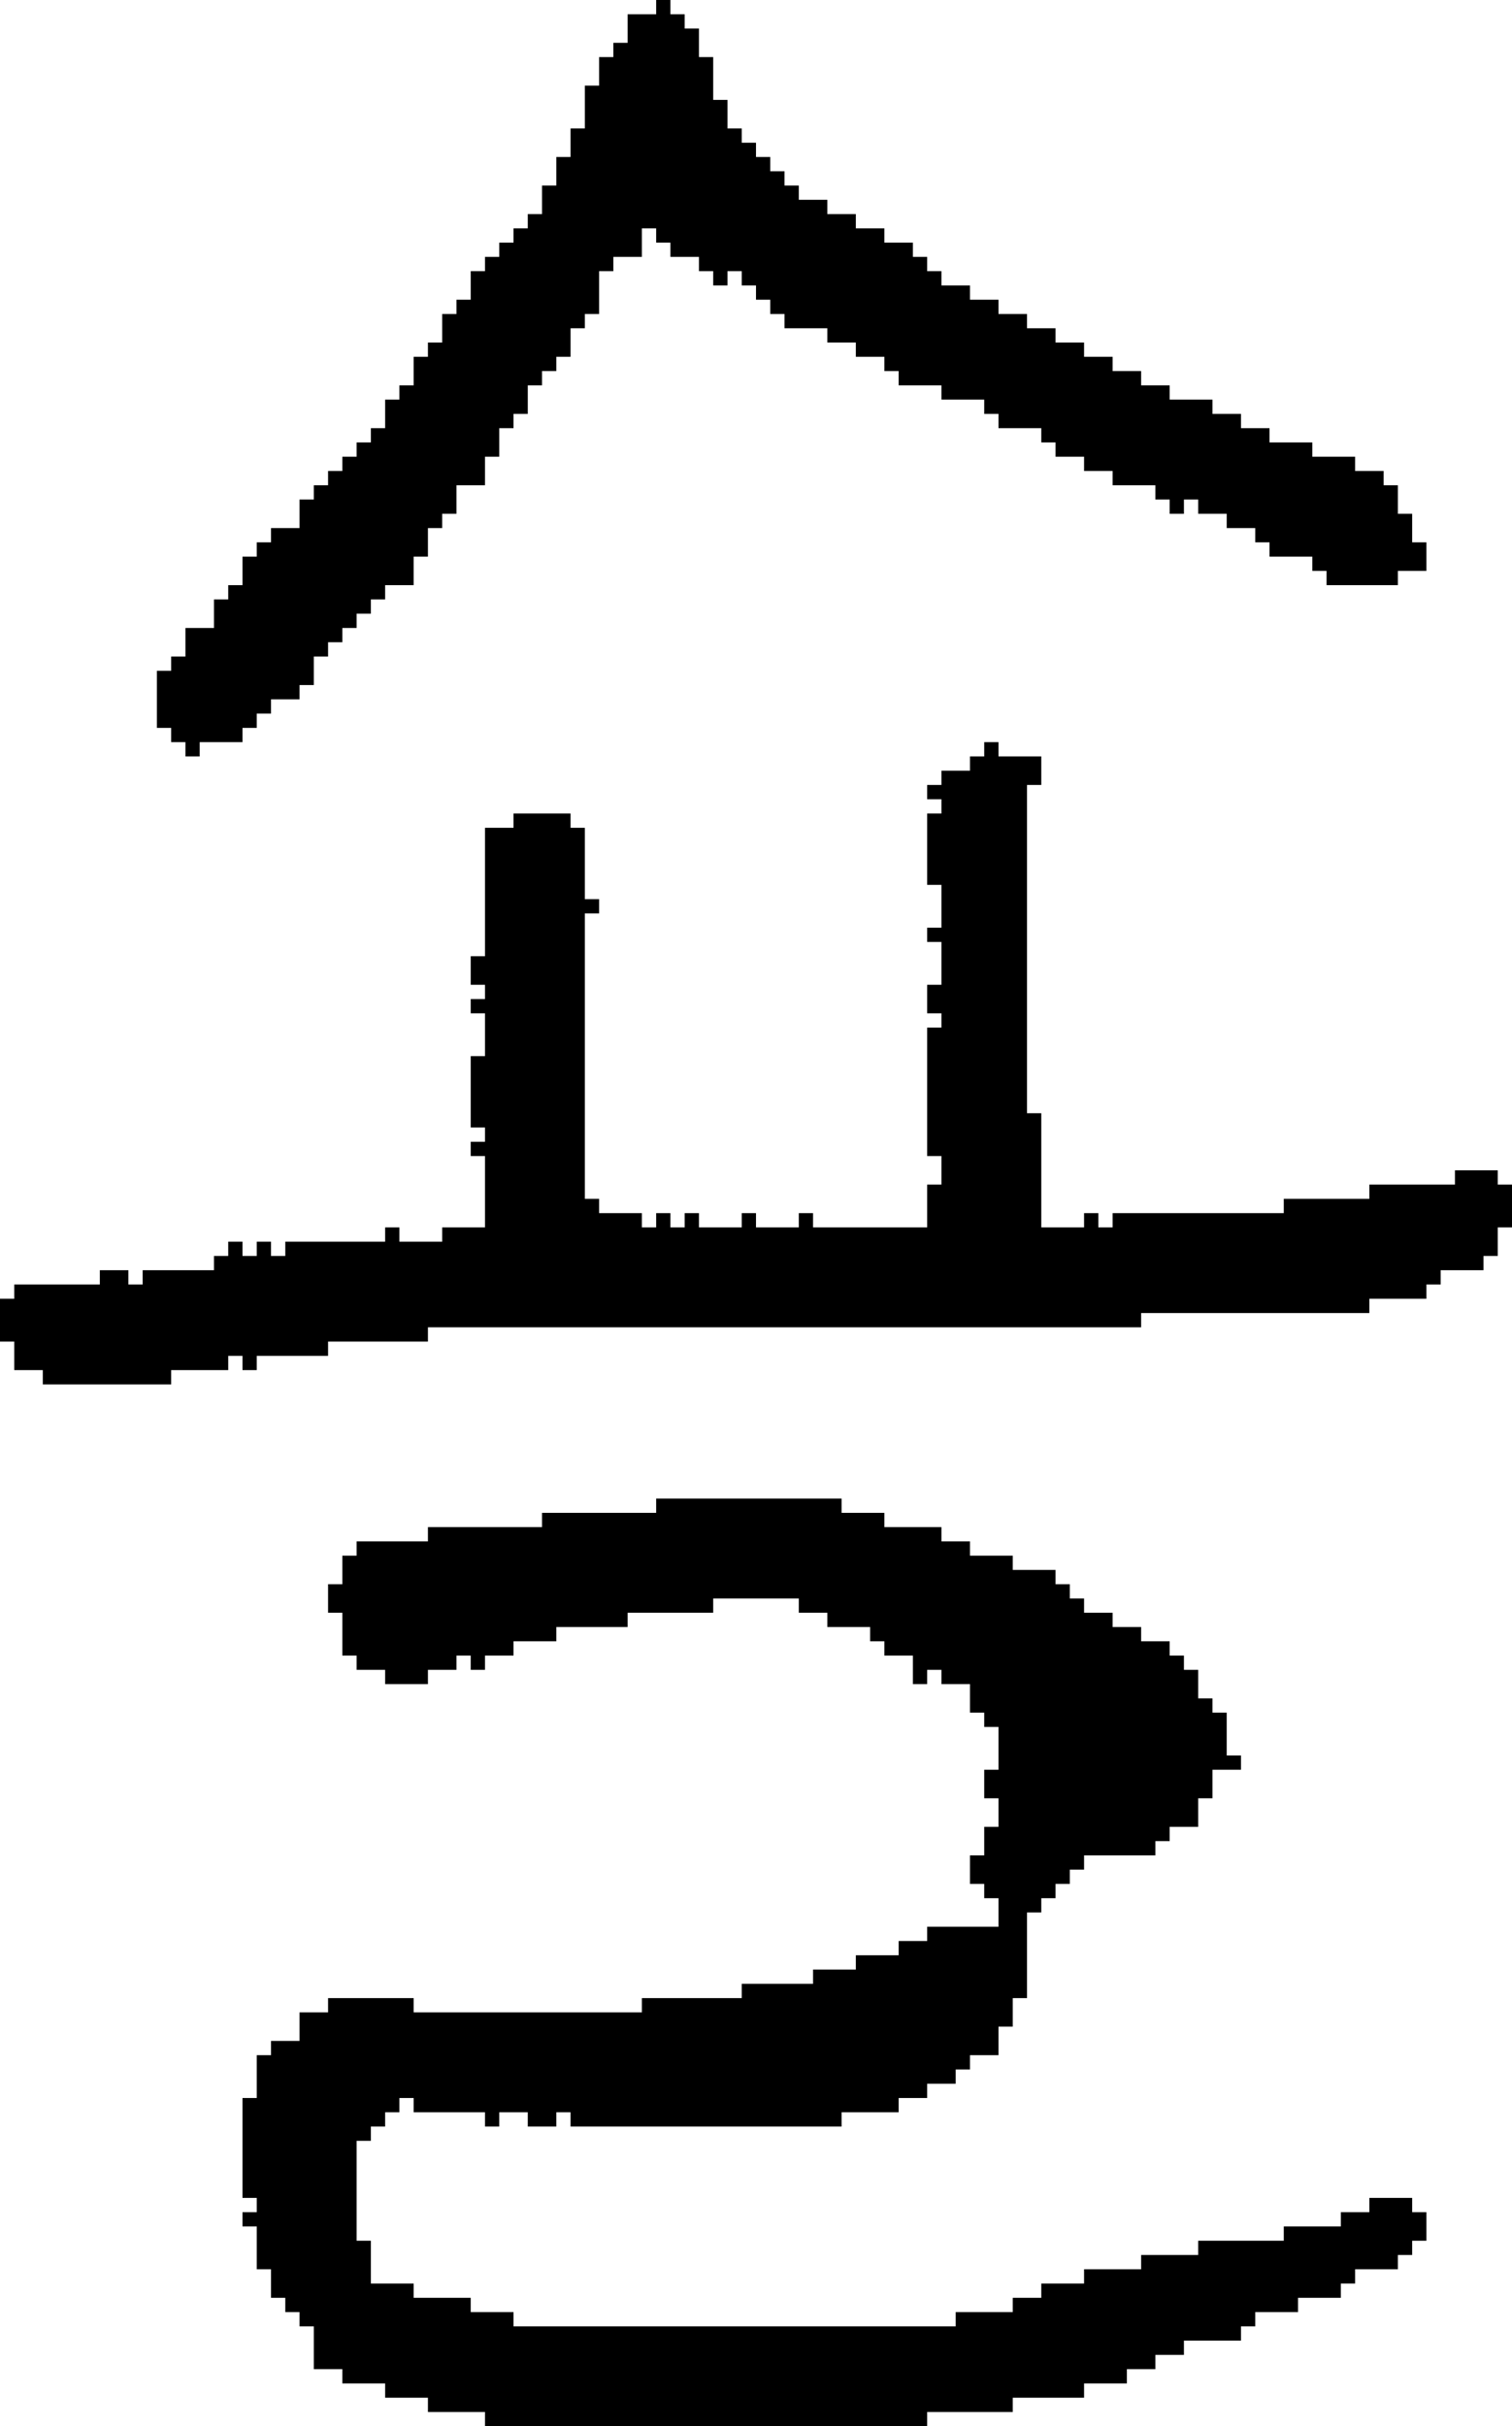 <?xml version="1.0" encoding="UTF-8" standalone="no"?>
<!DOCTYPE svg PUBLIC "-//W3C//DTD SVG 1.1//EN" 
  "http://www.w3.org/Graphics/SVG/1.1/DTD/svg11.dtd">
<svg width="106" height="170"
     xmlns="http://www.w3.org/2000/svg" version="1.1">
 <path d="  M 73,86  L 73,78  L 72,78  L 72,55  L 73,55  L 73,53  L 70,53  L 70,52  L 69,52  L 69,53  L 68,53  L 68,54  L 66,54  L 66,55  L 65,55  L 65,56  L 66,56  L 66,57  L 65,57  L 65,62  L 66,62  L 66,65  L 65,65  L 65,66  L 66,66  L 66,69  L 65,69  L 65,71  L 66,71  L 66,72  L 65,72  L 65,81  L 66,81  L 66,83  L 65,83  L 65,86  L 57,86  L 57,85  L 56,85  L 56,86  L 53,86  L 53,85  L 52,85  L 52,86  L 49,86  L 49,85  L 48,85  L 48,86  L 47,86  L 47,85  L 46,85  L 46,86  L 45,86  L 45,85  L 42,85  L 42,84  L 41,84  L 41,64  L 42,64  L 42,63  L 41,63  L 41,58  L 40,58  L 40,57  L 36,57  L 36,58  L 34,58  L 34,67  L 33,67  L 33,69  L 34,69  L 34,70  L 33,70  L 33,71  L 34,71  L 34,74  L 33,74  L 33,79  L 34,79  L 34,80  L 33,80  L 33,81  L 34,81  L 34,86  L 31,86  L 31,87  L 28,87  L 28,86  L 27,86  L 27,87  L 20,87  L 20,88  L 19,88  L 19,87  L 18,87  L 18,88  L 17,88  L 17,87  L 16,87  L 16,88  L 15,88  L 15,89  L 10,89  L 10,90  L 9,90  L 9,89  L 7,89  L 7,90  L 1,90  L 1,91  L 0,91  L 0,94  L 1,94  L 1,96  L 3,96  L 3,97  L 12,97  L 12,96  L 16,96  L 16,95  L 17,95  L 17,96  L 18,96  L 18,95  L 23,95  L 23,94  L 30,94  L 30,93  L 80,93  L 80,92  L 96,92  L 96,91  L 100,91  L 100,90  L 101,90  L 101,89  L 104,89  L 104,88  L 105,88  L 105,86  L 106,86  L 106,83  L 105,83  L 105,82  L 102,82  L 102,83  L 96,83  L 96,84  L 90,84  L 90,85  L 78,85  L 78,86  L 77,86  L 77,85  L 76,85  L 76,86  Z  " style="fill:rgb(0, 0, 0); fill-opacity:1.000; stroke:none;" />
 <path d="  M 26,43  L 26,42  L 27,42  L 27,41  L 29,41  L 29,39  L 30,39  L 30,37  L 31,37  L 31,36  L 32,36  L 32,34  L 34,34  L 34,32  L 35,32  L 35,30  L 36,30  L 36,29  L 37,29  L 37,27  L 38,27  L 38,26  L 39,26  L 39,25  L 40,25  L 40,23  L 41,23  L 41,22  L 42,22  L 42,19  L 43,19  L 43,18  L 45,18  L 45,16  L 46,16  L 46,17  L 47,17  L 47,18  L 49,18  L 49,19  L 50,19  L 50,20  L 51,20  L 51,19  L 52,19  L 52,20  L 53,20  L 53,21  L 54,21  L 54,22  L 55,22  L 55,23  L 58,23  L 58,24  L 60,24  L 60,25  L 62,25  L 62,26  L 63,26  L 63,27  L 66,27  L 66,28  L 69,28  L 69,29  L 70,29  L 70,30  L 73,30  L 73,31  L 74,31  L 74,32  L 76,32  L 76,33  L 78,33  L 78,34  L 81,34  L 81,35  L 82,35  L 82,36  L 83,36  L 83,35  L 84,35  L 84,36  L 86,36  L 86,37  L 88,37  L 88,38  L 89,38  L 89,39  L 92,39  L 92,40  L 93,40  L 93,41  L 98,41  L 98,40  L 100,40  L 100,38  L 99,38  L 99,36  L 98,36  L 98,34  L 97,34  L 97,33  L 95,33  L 95,32  L 92,32  L 92,31  L 89,31  L 89,30  L 87,30  L 87,29  L 85,29  L 85,28  L 82,28  L 82,27  L 80,27  L 80,26  L 78,26  L 78,25  L 76,25  L 76,24  L 74,24  L 74,23  L 72,23  L 72,22  L 70,22  L 70,21  L 68,21  L 68,20  L 66,20  L 66,19  L 65,19  L 65,18  L 64,18  L 64,17  L 62,17  L 62,16  L 60,16  L 60,15  L 58,15  L 58,14  L 56,14  L 56,13  L 55,13  L 55,12  L 54,12  L 54,11  L 53,11  L 53,10  L 52,10  L 52,9  L 51,9  L 51,7  L 50,7  L 50,4  L 49,4  L 49,2  L 48,2  L 48,1  L 47,1  L 47,0  L 46,0  L 46,1  L 44,1  L 44,3  L 43,3  L 43,4  L 42,4  L 42,6  L 41,6  L 41,9  L 40,9  L 40,11  L 39,11  L 39,13  L 38,13  L 38,15  L 37,15  L 37,16  L 36,16  L 36,17  L 35,17  L 35,18  L 34,18  L 34,19  L 33,19  L 33,21  L 32,21  L 32,22  L 31,22  L 31,24  L 30,24  L 30,25  L 29,25  L 29,27  L 28,27  L 28,28  L 27,28  L 27,30  L 26,30  L 26,31  L 25,31  L 25,32  L 24,32  L 24,33  L 23,33  L 23,34  L 22,34  L 22,35  L 21,35  L 21,37  L 19,37  L 19,38  L 18,38  L 18,39  L 17,39  L 17,41  L 16,41  L 16,42  L 15,42  L 15,44  L 13,44  L 13,46  L 12,46  L 12,47  L 11,47  L 11,51  L 12,51  L 12,52  L 13,52  L 13,53  L 14,53  L 14,52  L 17,52  L 17,51  L 18,51  L 18,50  L 19,50  L 19,49  L 21,49  L 21,48  L 22,48  L 22,46  L 23,46  L 23,45  L 24,45  L 24,44  L 25,44  L 25,43  Z  " style="fill:rgb(0, 0, 0); fill-opacity:1.000; stroke:none;" />
 <path d="  M 30,107  L 30,108  L 25,108  L 25,109  L 24,109  L 24,111  L 23,111  L 23,113  L 24,113  L 24,116  L 25,116  L 25,117  L 27,117  L 27,118  L 30,118  L 30,117  L 32,117  L 32,116  L 33,116  L 33,117  L 34,117  L 34,116  L 36,116  L 36,115  L 39,115  L 39,114  L 44,114  L 44,113  L 50,113  L 50,112  L 56,112  L 56,113  L 58,113  L 58,114  L 61,114  L 61,115  L 62,115  L 62,116  L 64,116  L 64,118  L 65,118  L 65,117  L 66,117  L 66,118  L 68,118  L 68,120  L 69,120  L 69,121  L 70,121  L 70,124  L 69,124  L 69,126  L 70,126  L 70,128  L 69,128  L 69,130  L 68,130  L 68,132  L 69,132  L 69,133  L 70,133  L 70,135  L 65,135  L 65,136  L 63,136  L 63,137  L 60,137  L 60,138  L 57,138  L 57,139  L 52,139  L 52,140  L 45,140  L 45,141  L 29,141  L 29,140  L 23,140  L 23,141  L 21,141  L 21,143  L 19,143  L 19,144  L 18,144  L 18,147  L 17,147  L 17,154  L 18,154  L 18,155  L 17,155  L 17,156  L 18,156  L 18,159  L 19,159  L 19,161  L 20,161  L 20,162  L 21,162  L 21,163  L 22,163  L 22,166  L 24,166  L 24,167  L 27,167  L 27,168  L 30,168  L 30,169  L 34,169  L 34,170  L 65,170  L 65,169  L 71,169  L 71,168  L 76,168  L 76,167  L 79,167  L 79,166  L 81,166  L 81,165  L 83,165  L 83,164  L 87,164  L 87,163  L 88,163  L 88,162  L 91,162  L 91,161  L 94,161  L 94,160  L 95,160  L 95,159  L 98,159  L 98,158  L 99,158  L 99,157  L 100,157  L 100,155  L 99,155  L 99,154  L 96,154  L 96,155  L 94,155  L 94,156  L 90,156  L 90,157  L 84,157  L 84,158  L 80,158  L 80,159  L 76,159  L 76,160  L 73,160  L 73,161  L 71,161  L 71,162  L 67,162  L 67,163  L 36,163  L 36,162  L 33,162  L 33,161  L 29,161  L 29,160  L 26,160  L 26,157  L 25,157  L 25,150  L 26,150  L 26,149  L 27,149  L 27,148  L 28,148  L 28,147  L 29,147  L 29,148  L 34,148  L 34,149  L 35,149  L 35,148  L 37,148  L 37,149  L 39,149  L 39,148  L 40,148  L 40,149  L 59,149  L 59,148  L 63,148  L 63,147  L 65,147  L 65,146  L 67,146  L 67,145  L 68,145  L 68,144  L 70,144  L 70,142  L 71,142  L 71,140  L 72,140  L 72,134  L 73,134  L 73,133  L 74,133  L 74,132  L 75,132  L 75,131  L 76,131  L 76,130  L 81,130  L 81,129  L 82,129  L 82,128  L 84,128  L 84,126  L 85,126  L 85,124  L 87,124  L 87,123  L 86,123  L 86,120  L 85,120  L 85,119  L 84,119  L 84,117  L 83,117  L 83,116  L 82,116  L 82,115  L 80,115  L 80,114  L 78,114  L 78,113  L 76,113  L 76,112  L 75,112  L 75,111  L 74,111  L 74,110  L 71,110  L 71,109  L 68,109  L 68,108  L 66,108  L 66,107  L 62,107  L 62,106  L 59,106  L 59,105  L 46,105  L 46,106  L 38,106  L 38,107  Z  " style="fill:rgb(0, 0, 0); fill-opacity:1.000; stroke:none;" />
</svg>
